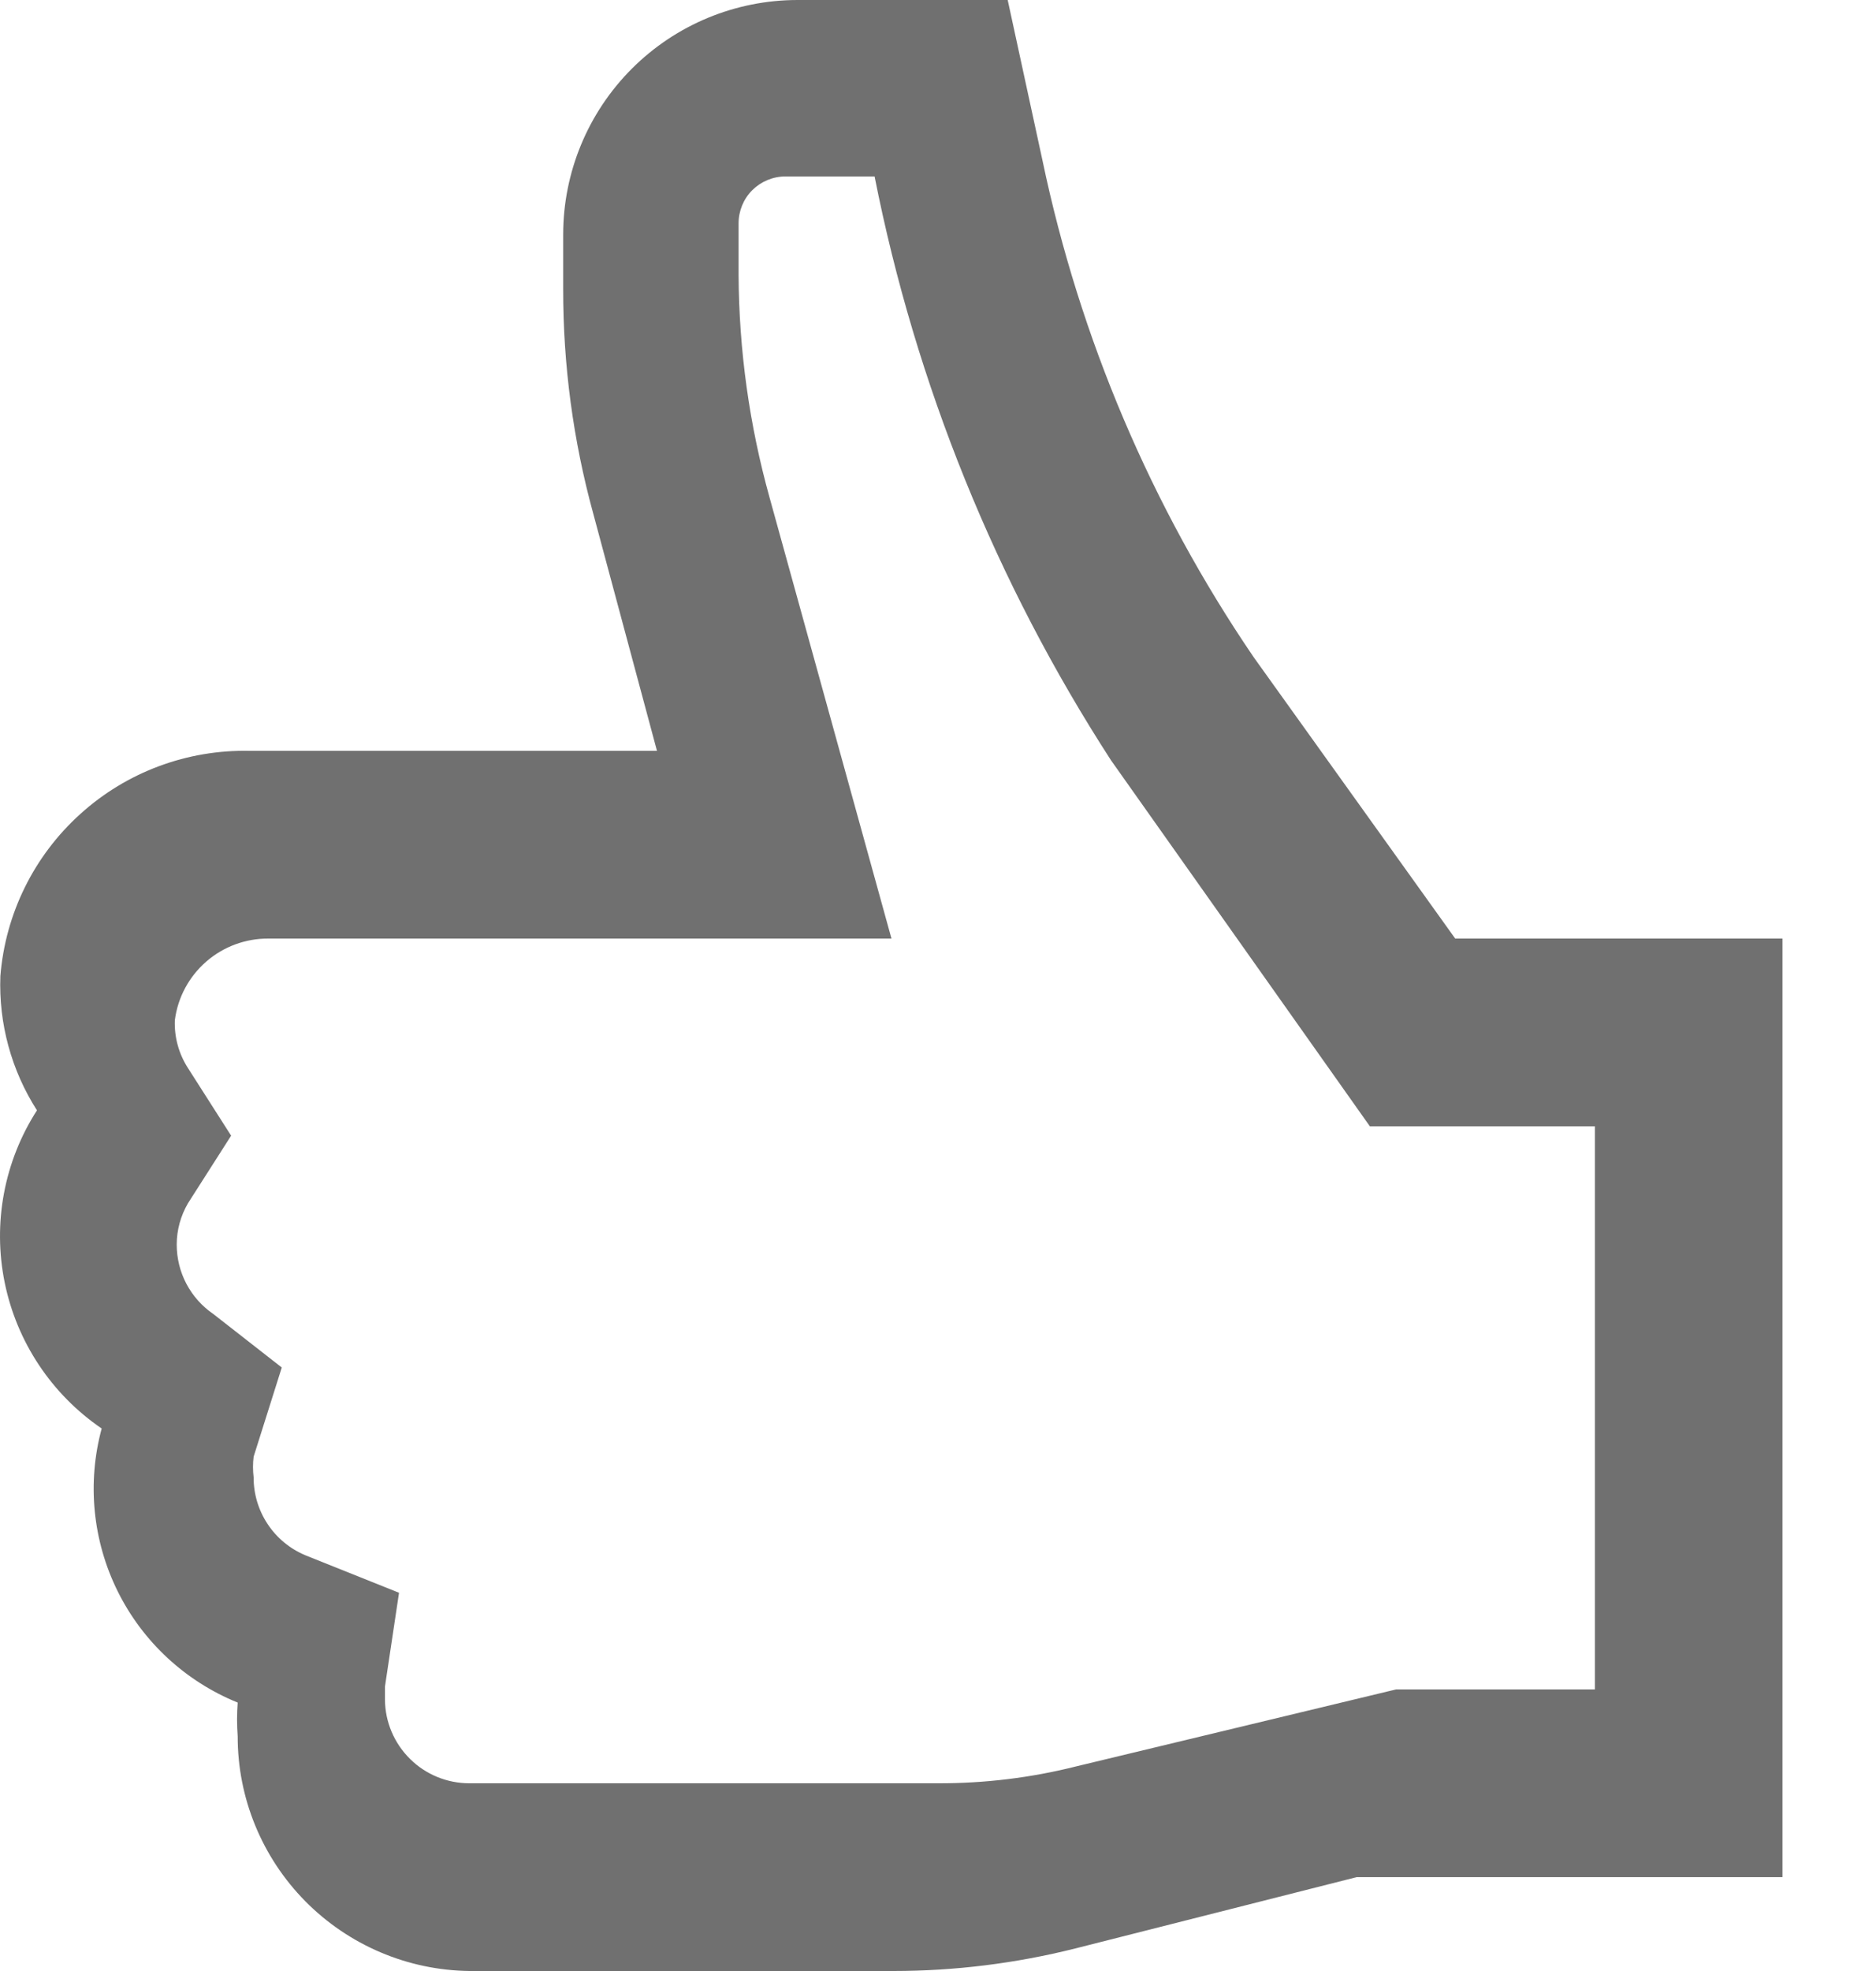 <svg width="20" height="21" viewBox="0 0 20 21" fill="none" xmlns="http://www.w3.org/2000/svg">
<path d="M15.514 10L13.364 7C12.275 5.401 11.511 3.603 11.114 1.71L10.743 0H8.504C7.84 0 7.205 0.263 6.736 0.732C6.267 1.201 6.004 1.837 6.004 2.5V3.08C6.003 3.887 6.11 4.691 6.324 5.47L7.004 8H2.664C1.998 7.985 1.351 8.225 0.857 8.672C0.362 9.118 0.057 9.736 0.004 10.4C-0.015 10.905 0.121 11.404 0.394 11.83C0.044 12.374 -0.079 13.032 0.05 13.665C0.179 14.298 0.55 14.856 1.084 15.22C0.927 15.8 0.988 16.417 1.255 16.955C1.522 17.493 1.977 17.914 2.534 18.14C2.525 18.26 2.525 18.38 2.534 18.5C2.533 19.158 2.793 19.789 3.255 20.257C3.718 20.725 4.346 20.992 5.004 21H9.524C10.178 21 10.829 20.919 11.463 20.76L14.463 20H19.003V10H15.514ZM17.003 18H14.883L11.473 18.82C10.993 18.941 10.499 19.001 10.004 19H5.004C4.767 19 4.539 18.907 4.371 18.74C4.202 18.573 4.106 18.347 4.104 18.11V17.97L4.254 16.97L3.254 16.57C3.09 16.501 2.951 16.386 2.853 16.238C2.755 16.09 2.703 15.917 2.704 15.74C2.695 15.667 2.695 15.593 2.704 15.52L3.004 14.57L2.274 14C2.153 13.917 2.055 13.807 1.987 13.678C1.919 13.549 1.884 13.406 1.884 13.26C1.884 13.105 1.926 12.954 2.004 12.82L2.464 12.1L2.004 11.38C1.906 11.228 1.857 11.05 1.864 10.87C1.895 10.628 2.014 10.406 2.199 10.245C2.383 10.085 2.619 9.998 2.864 10H9.504L8.204 5.3C7.989 4.528 7.878 3.731 7.874 2.93V2.38C7.874 2.247 7.926 2.12 8.02 2.026C8.114 1.933 8.241 1.88 8.374 1.88H9.324C9.762 4.094 10.617 6.205 11.844 8.1L14.604 12H17.003V18Z" fill="#707070"/>
</svg>
